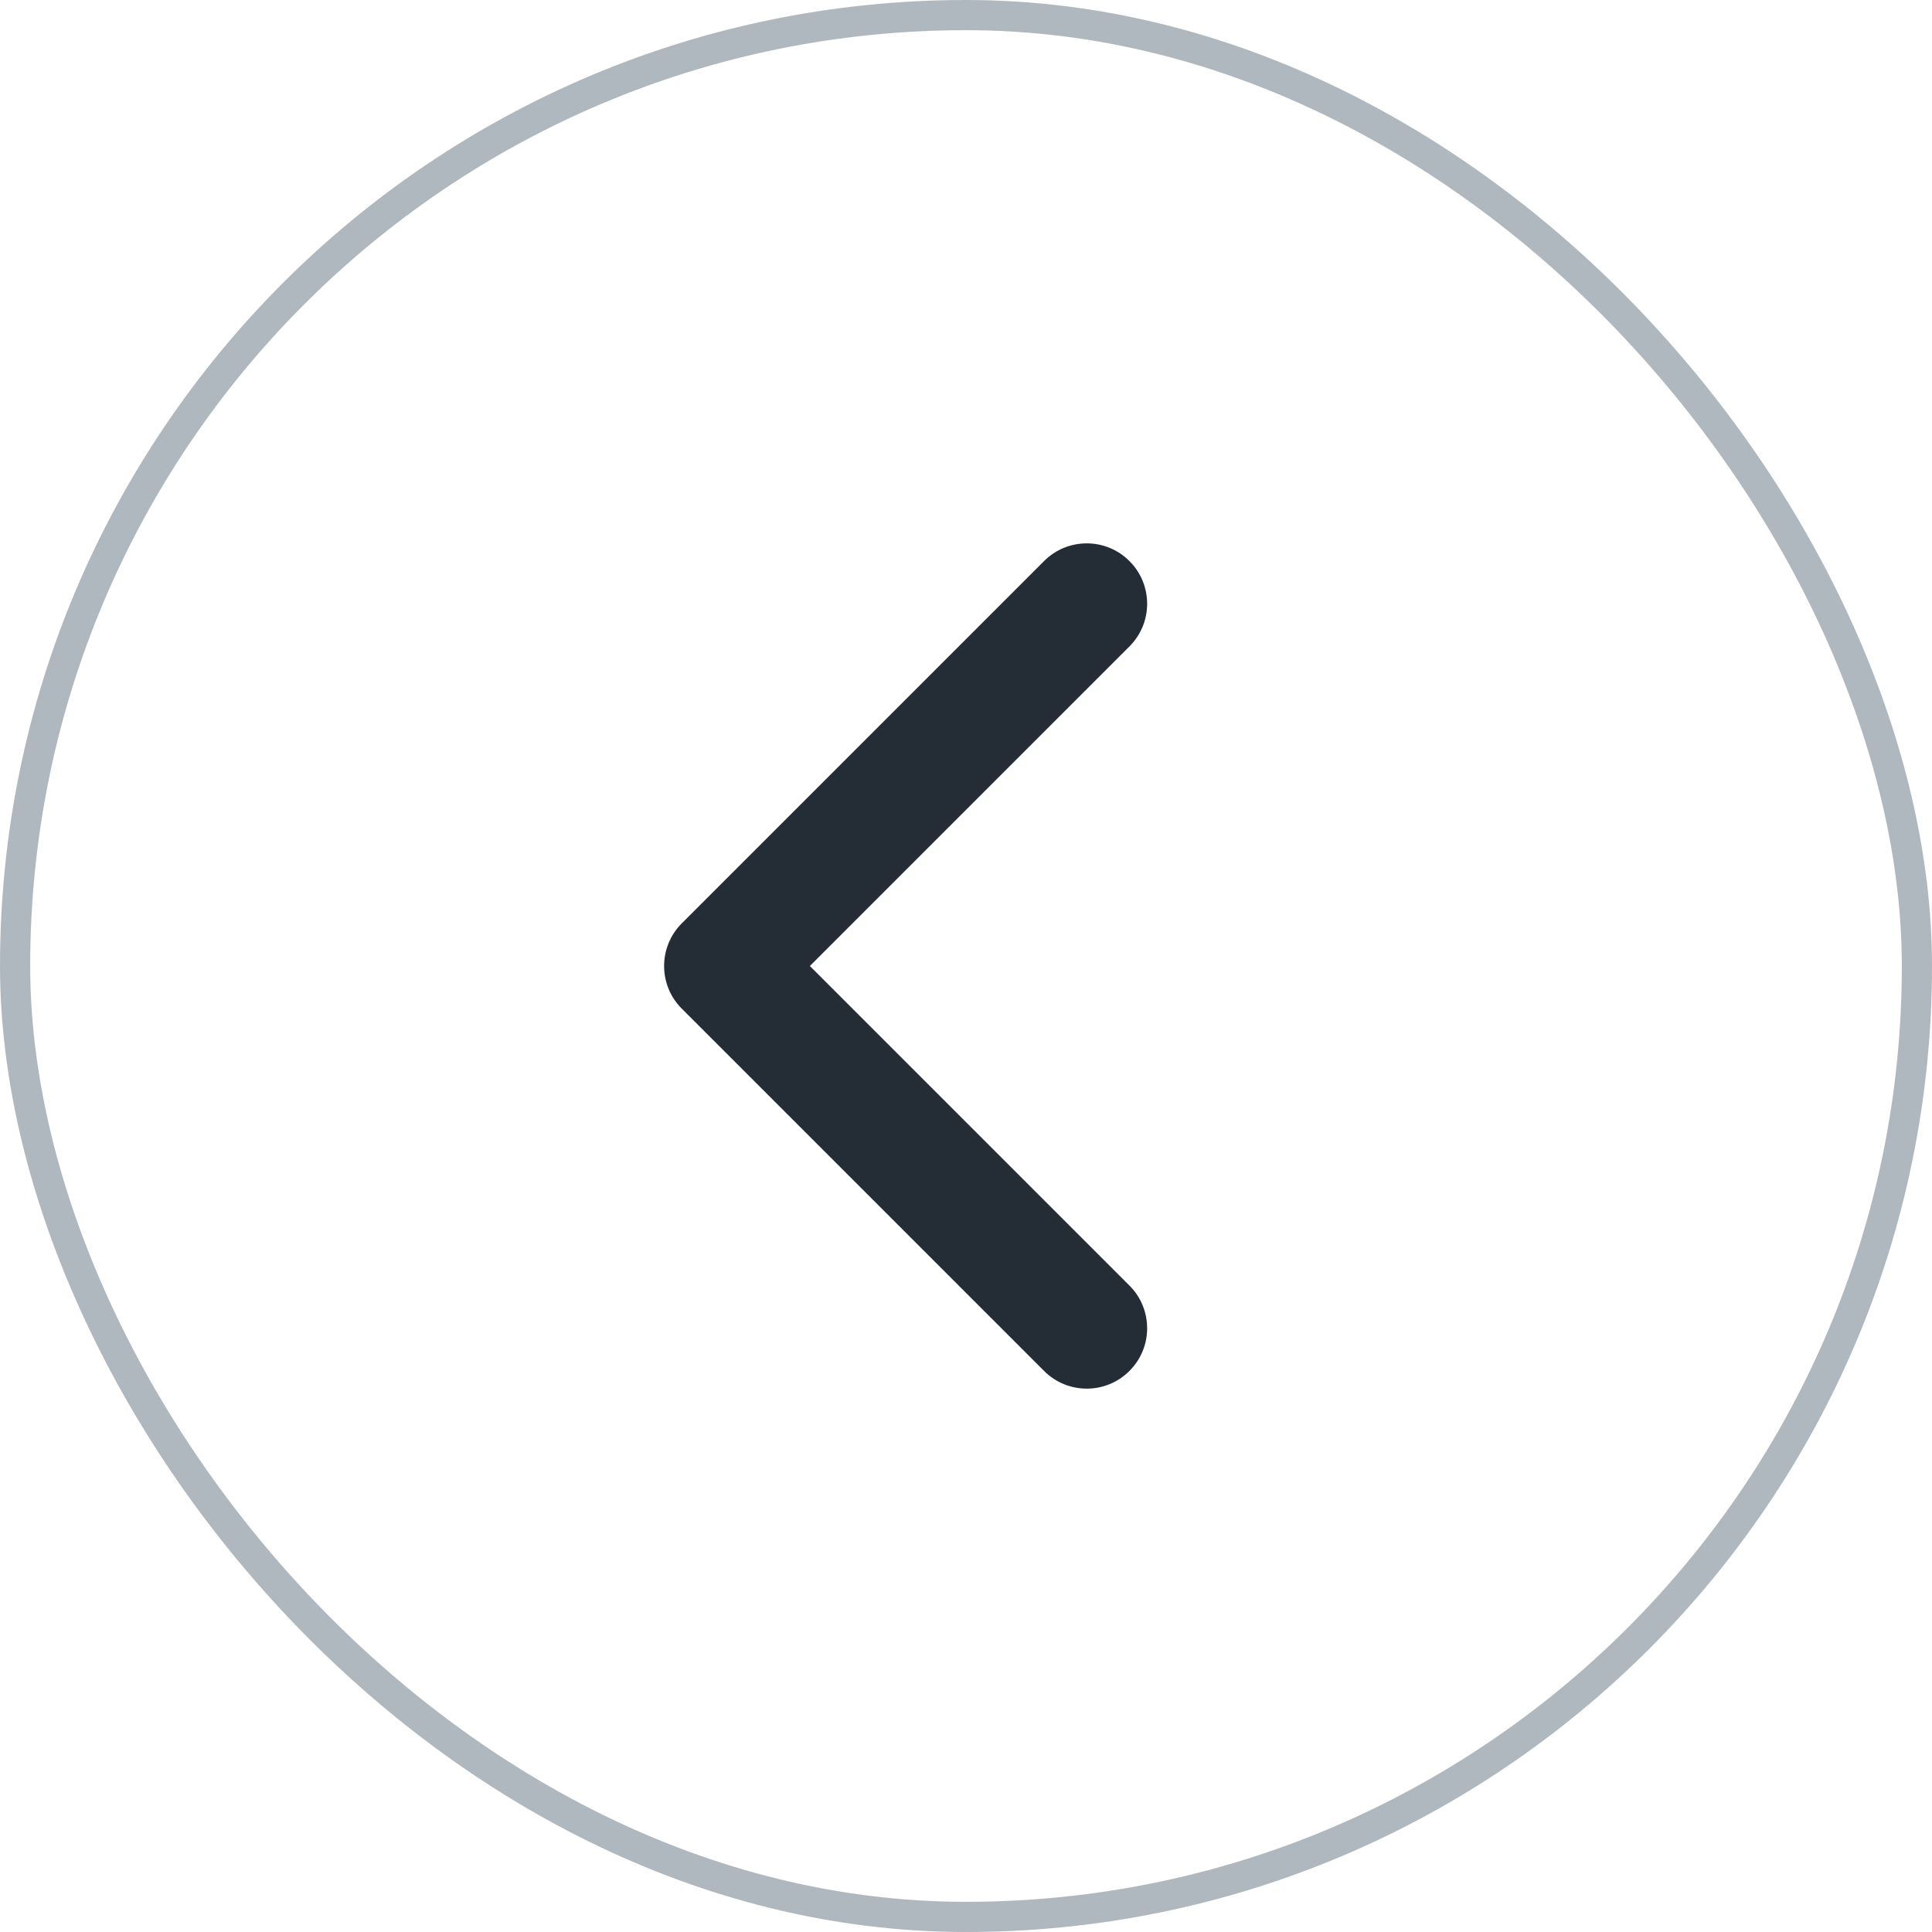 <svg width="32" height="32" viewBox="0 0 32 32" fill="none" xmlns="http://www.w3.org/2000/svg">
<rect x="0.25" y="0.25" width="31.5" height="31.5" rx="15.75" stroke="#B0B8BF" stroke-width="0.5"/>
<path fill-rule="evenodd" clip-rule="evenodd" d="M18.707 9.293C18.317 8.902 17.683 8.902 17.293 9.293L11.293 15.293C10.902 15.683 10.902 16.317 11.293 16.707L17.293 22.707C17.683 23.098 18.317 23.098 18.707 22.707C19.098 22.317 19.098 21.683 18.707 21.293L13.414 16L18.707 10.707C19.098 10.317 19.098 9.683 18.707 9.293Z" fill="#242D35"/>
</svg>
